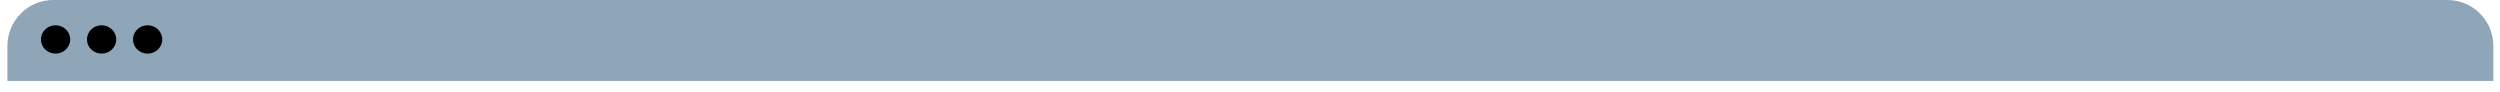 <svg width="218" height="8" viewBox="0 0 218 8" fill="none" xmlns="http://www.w3.org/2000/svg">
<path d="M0.648 4C0.648 1.791 2.439 0 4.648 0H213.421C215.63 0 217.421 1.791 217.421 4V7.056H0.648V4Z" fill="#8EA6B8"/>
<ellipse cx="4.845" cy="3.44" rx="1.277" ry="1.235" fill="black"/>
<ellipse cx="8.859" cy="3.44" rx="1.277" ry="1.235" fill="black"/>
<ellipse cx="12.873" cy="3.44" rx="1.277" ry="1.235" fill="black"/>
</svg>
